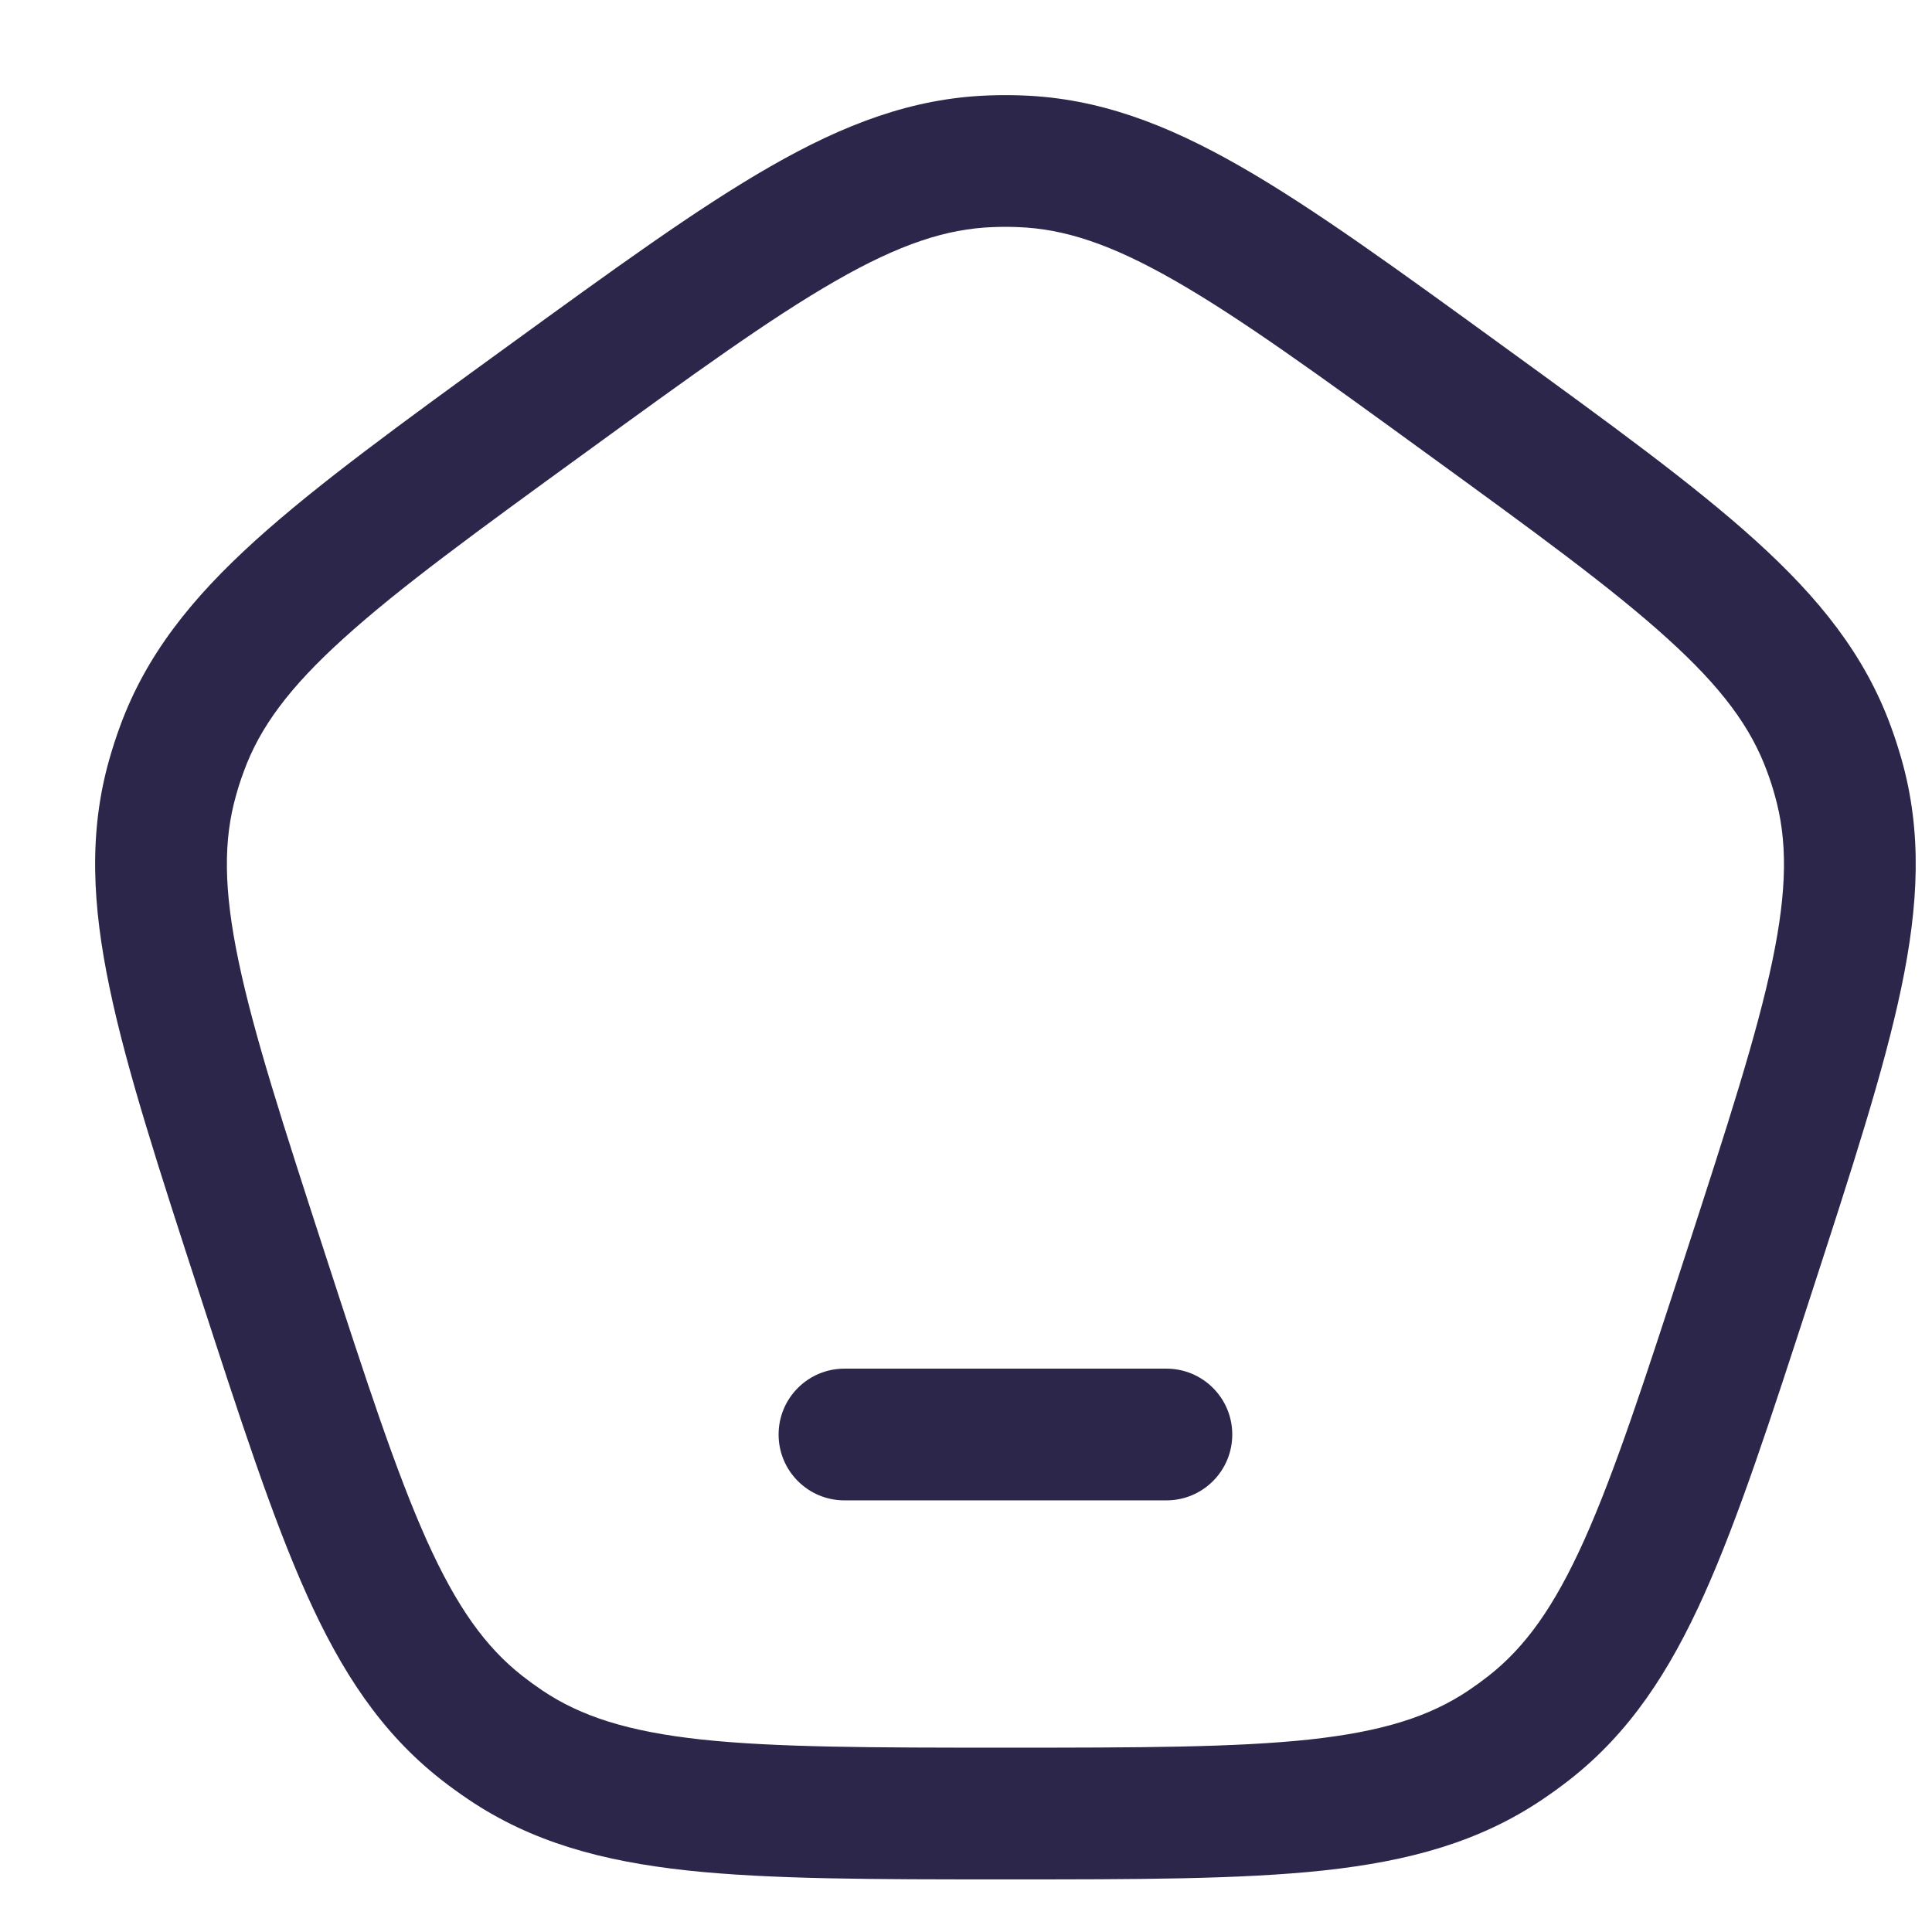 <svg width="22" height="22" viewBox="0 0 22 22" fill="none" xmlns="http://www.w3.org/2000/svg">
<path d="M2.985 14.501L3.699 14.27L2.985 14.501ZM1.967 8.847L2.689 9.053L1.967 8.847ZM6.218 4.552L5.777 3.945L6.218 4.552ZM2.071 8.528L2.776 8.785L2.071 8.528ZM5.757 19.872L5.339 20.494L5.757 19.872ZM5.485 19.674L5.022 20.264L5.485 19.674ZM19.913 14.501L19.199 14.27L19.913 14.501ZM17.413 19.674L17.876 20.264L17.413 19.674ZM17.141 19.872L17.559 20.494L17.141 19.872ZM16.68 4.552L17.121 3.945L16.68 4.552ZM20.827 8.528L20.122 8.785L20.827 8.528ZM20.931 8.847L20.209 9.053L20.931 8.847ZM11.617 1.836L11.589 2.586L11.617 1.836ZM11.281 1.836L11.308 2.586L11.281 1.836ZM9.616 15.585C9.201 15.585 8.866 15.921 8.866 16.335C8.866 16.749 9.201 17.085 9.616 17.085V15.585ZM13.282 17.085C13.697 17.085 14.032 16.749 14.032 16.335C14.032 15.921 13.697 15.585 13.282 15.585V17.085ZM3.699 14.27C3.227 12.817 2.892 11.784 2.717 10.947C2.545 10.126 2.543 9.565 2.689 9.053L1.246 8.642C1.009 9.473 1.049 10.302 1.249 11.254C1.444 12.189 1.81 13.312 2.272 14.733L3.699 14.27ZM5.777 3.945C4.568 4.823 3.613 5.516 2.904 6.158C2.183 6.811 1.664 7.458 1.367 8.27L2.776 8.785C2.958 8.285 3.29 7.832 3.912 7.27C4.546 6.695 5.424 6.056 6.659 5.159L5.777 3.945ZM2.689 9.053C2.714 8.963 2.743 8.873 2.776 8.785L1.367 8.27C1.322 8.392 1.282 8.516 1.246 8.642L2.689 9.053ZM11.449 19.901C9.922 19.901 8.836 19.899 7.985 19.808C7.152 19.717 6.617 19.546 6.175 19.249L5.339 20.494C6.056 20.976 6.857 21.194 7.824 21.299C8.774 21.401 9.954 21.401 11.449 21.401V19.901ZM2.272 14.733C2.734 16.154 3.098 17.277 3.489 18.149C3.887 19.037 4.342 19.731 5.022 20.264L5.948 19.084C5.529 18.755 5.201 18.3 4.857 17.535C4.507 16.754 4.171 15.722 3.699 14.27L2.272 14.733ZM6.175 19.249C6.098 19.197 6.022 19.142 5.948 19.084L5.022 20.264C5.125 20.345 5.231 20.421 5.339 20.494L6.175 19.249ZM19.199 14.27C18.727 15.722 18.391 16.754 18.041 17.535C17.697 18.3 17.369 18.755 16.95 19.084L17.876 20.264C18.556 19.731 19.011 19.037 19.409 18.149C19.8 17.277 20.164 16.154 20.626 14.733L19.199 14.27ZM11.449 21.401C12.944 21.401 14.124 21.401 15.074 21.299C16.041 21.194 16.842 20.976 17.559 20.494L16.723 19.249C16.281 19.546 15.746 19.717 14.913 19.808C14.062 19.899 12.976 19.901 11.449 19.901V21.401ZM16.95 19.084C16.876 19.142 16.8 19.197 16.723 19.249L17.559 20.494C17.667 20.421 17.773 20.345 17.876 20.264L16.95 19.084ZM16.239 5.159C17.474 6.056 18.352 6.695 18.986 7.27C19.608 7.832 19.939 8.285 20.122 8.785L21.531 8.27C21.234 7.458 20.715 6.811 19.994 6.158C19.285 5.516 18.33 4.823 17.121 3.945L16.239 5.159ZM20.626 14.733C21.088 13.312 21.453 12.189 21.649 11.254C21.849 10.302 21.889 9.473 21.652 8.642L20.209 9.053C20.355 9.565 20.353 10.126 20.181 10.947C20.006 11.784 19.671 12.817 19.199 14.27L20.626 14.733ZM20.122 8.785C20.155 8.873 20.184 8.963 20.209 9.053L21.652 8.642C21.616 8.516 21.576 8.392 21.531 8.27L20.122 8.785ZM17.121 3.945C15.912 3.067 14.957 2.372 14.128 1.897C13.284 1.413 12.508 1.119 11.645 1.087L11.589 2.586C12.121 2.605 12.655 2.781 13.382 3.198C14.124 3.623 15.004 4.261 16.239 5.159L17.121 3.945ZM6.659 5.159C7.894 4.261 8.774 3.623 9.516 3.198C10.243 2.781 10.777 2.605 11.308 2.586L11.254 1.087C10.389 1.119 9.614 1.413 8.77 1.897C7.941 2.372 6.986 3.067 5.777 3.945L6.659 5.159ZM11.645 1.087C11.514 1.082 11.384 1.082 11.254 1.087L11.308 2.586C11.402 2.582 11.496 2.582 11.589 2.586L11.645 1.087ZM9.616 17.085H13.282V15.585H9.616V17.085Z" fill="#2D264B"/>
</svg>
